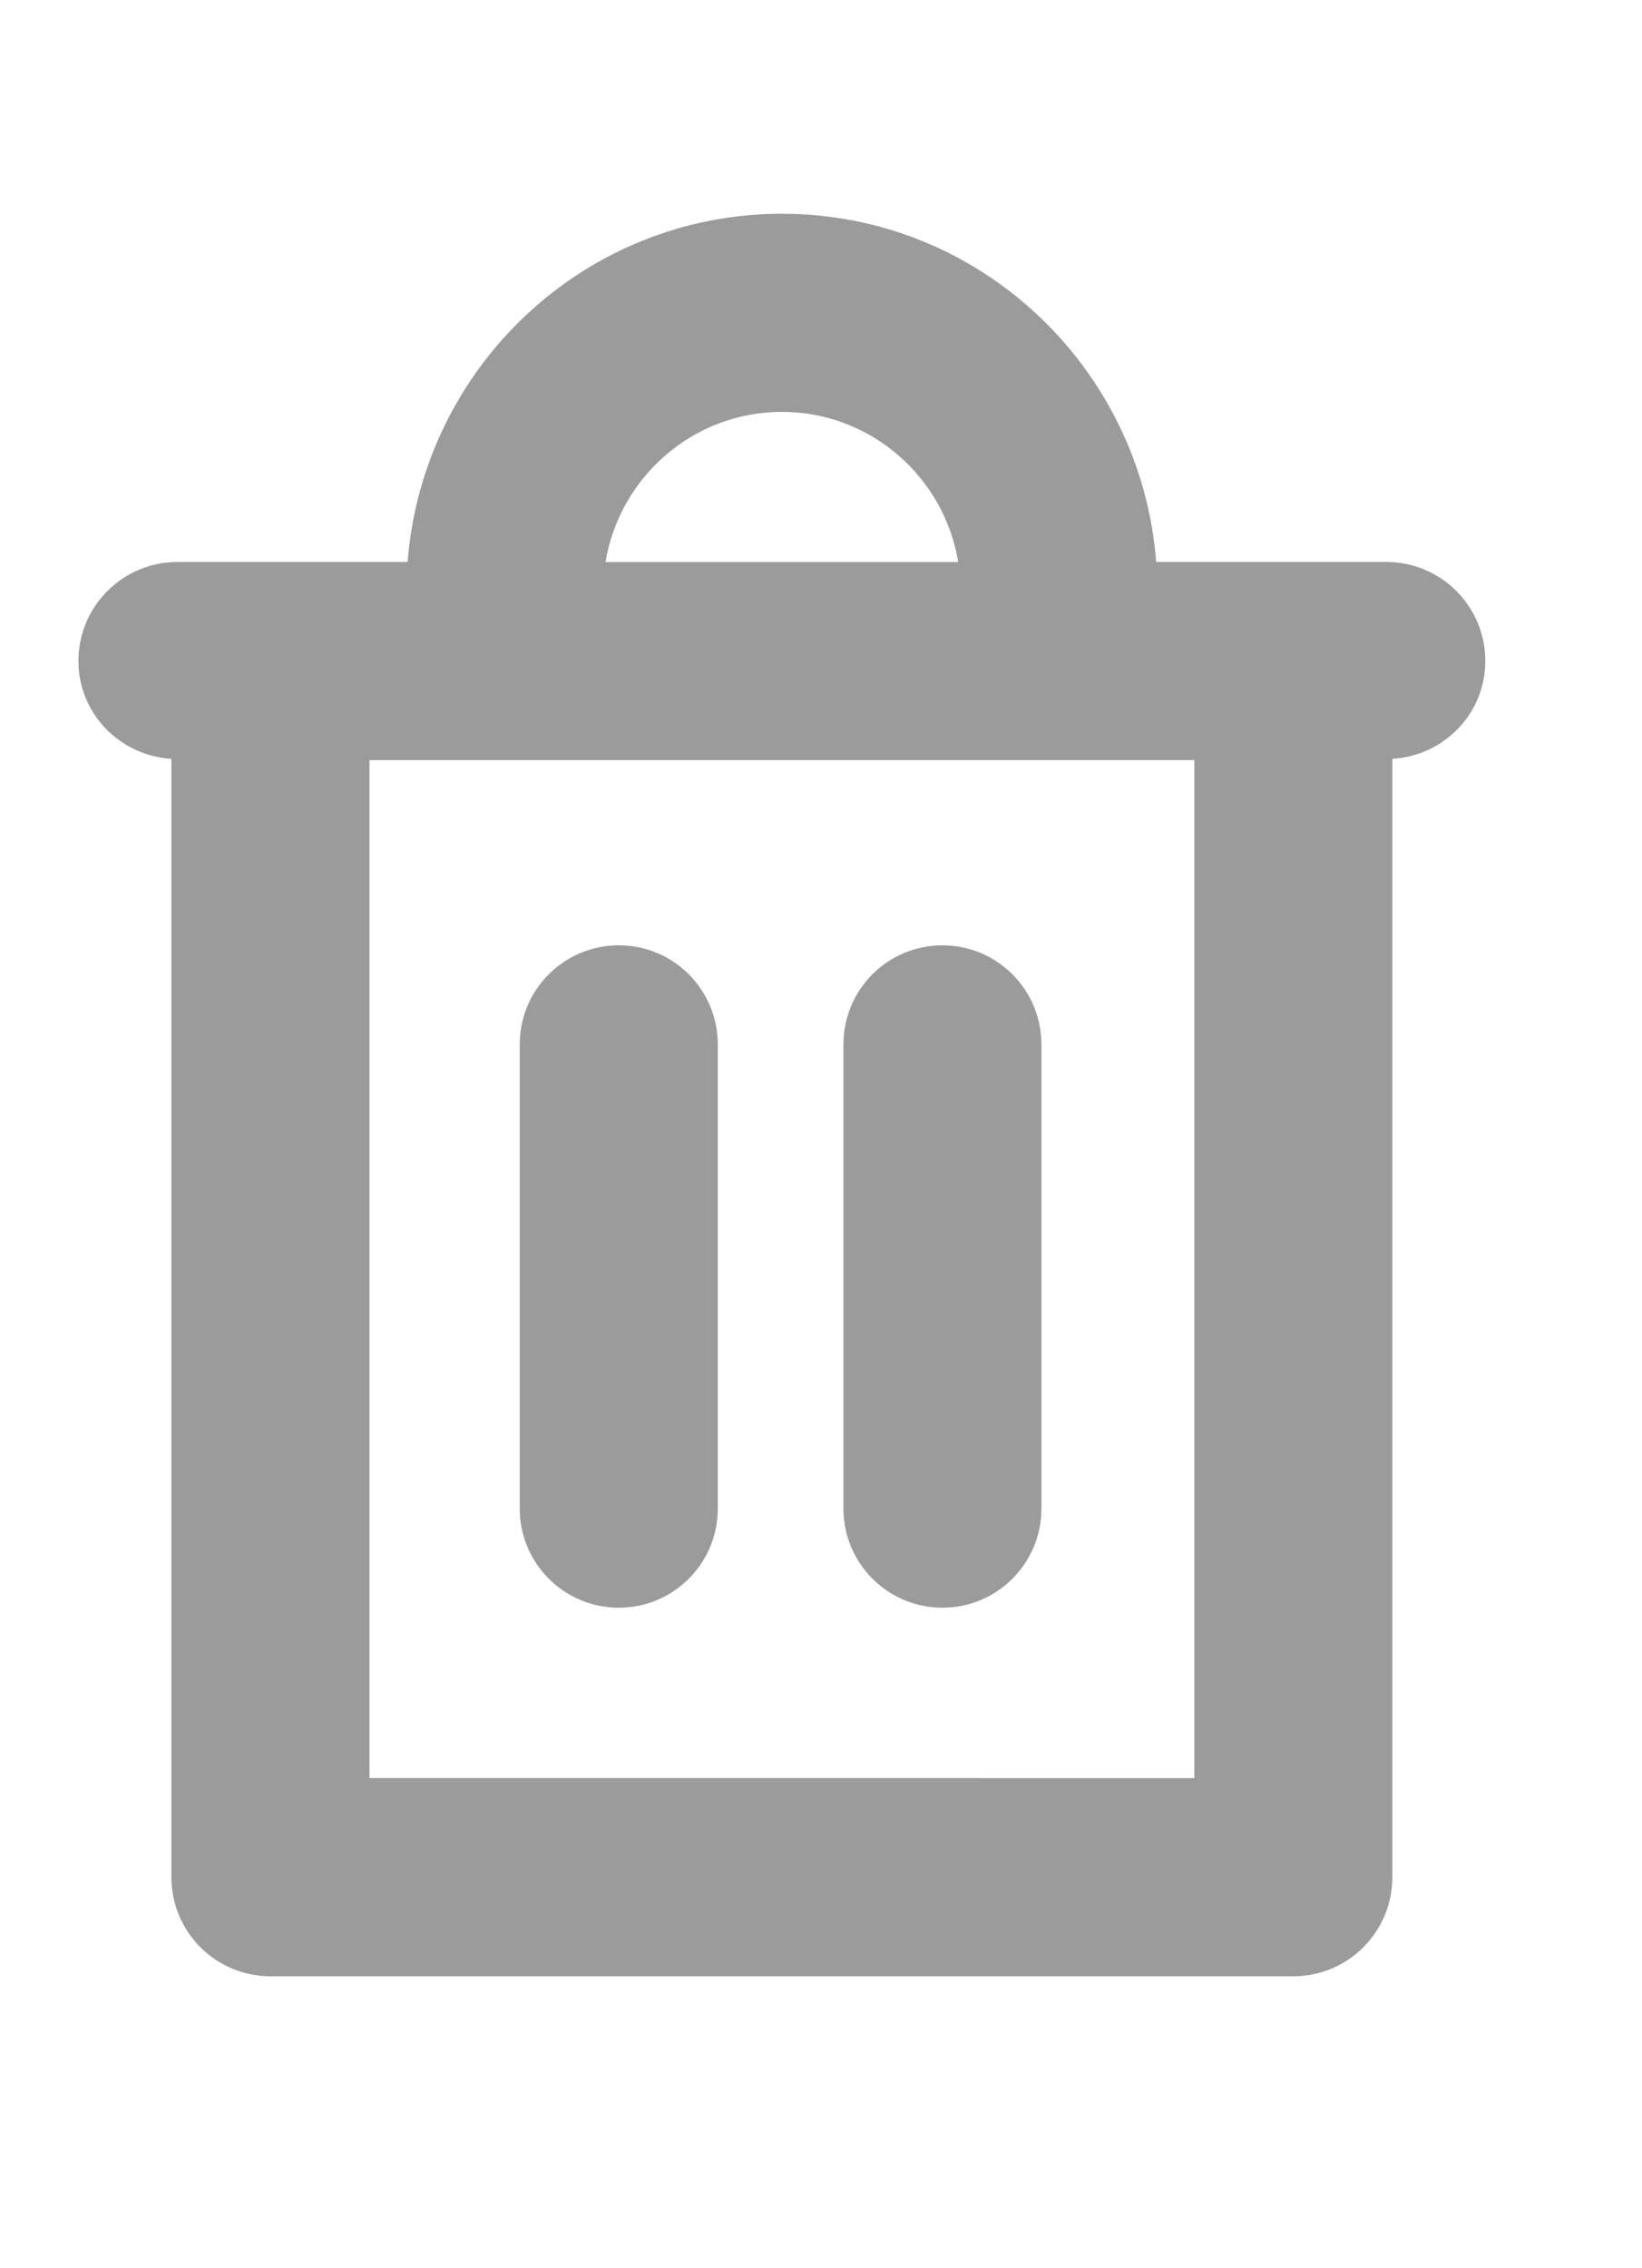 <?xml version="1.0" encoding="UTF-8" standalone="no"?>
<svg width="21px" height="29px" viewBox="0 0 21 29" version="1.1" xmlns="http://www.w3.org/2000/svg" xmlns:xlink="http://www.w3.org/1999/xlink" xmlns:sketch="http://www.bohemiancoding.com/sketch/ns">
    <!-- Generator: Sketch 3.3.2 (12043) - http://www.bohemiancoding.com/sketch -->
    <title>trash-icon</title>
    <desc>Created with Sketch.</desc>
    <defs></defs>
    <g id="Page-1" stroke="none" stroke-width="1" fill="none" fill-rule="evenodd" sketch:type="MSPage">
        <g id="trash-icon" sketch:type="MSArtboardGroup" fill="#9B9B9B">
            <g sketch:type="MSLayerGroup" transform="translate(1, 2)" id="Shape">
                <path d="M17.996,6.451 C17.996,5.752 17.43,5.185 16.73,5.185 L13.787,5.185 C13.594,2.702 11.533,0.733 9,0.733 C6.467,0.733 4.406,2.702 4.213,5.185 L1.27,5.185 C0.571,5.185 0.003,5.751 0.003,6.451 C0.003,7.123 0.531,7.66 1.192,7.702 L1.192,22 C1.192,22.699 1.759,23.267 2.459,23.267 L11.537,23.267 L15.541,23.267 C16.24,23.267 16.807,22.7 16.807,22 L16.807,7.702 C17.469,7.661 17.996,7.124 17.996,6.451 L17.996,6.451 Z M9,3.266 C10.136,3.266 11.076,4.1 11.255,5.186 L6.744,5.186 C6.924,4.1 7.864,3.266 9,3.266 L9,3.266 Z M11.537,20.733 L3.725,20.733 L3.725,7.718 L14.275,7.718 L14.275,20.734 L11.537,20.734 L11.537,20.733 Z" sketch:type="MSShapeGroup"></path>
                <path d="M6.914,10.086 C6.215,10.086 5.647,10.652 5.647,11.352 L5.647,17.288 C5.647,17.987 6.214,18.555 6.914,18.555 C7.614,18.555 8.18,17.988 8.18,17.288 L8.18,11.352 C8.179,10.652 7.613,10.086 6.914,10.086 L6.914,10.086 Z" sketch:type="MSShapeGroup"></path>
                <path d="M11.053,10.086 C10.354,10.086 9.787,10.652 9.787,11.352 L9.787,17.288 C9.787,17.987 10.354,18.555 11.053,18.555 C11.752,18.555 12.319,17.988 12.319,17.288 L12.319,11.352 C12.318,10.652 11.752,10.086 11.053,10.086 L11.053,10.086 Z" sketch:type="MSShapeGroup"></path>
            </g>
        </g>
    </g>
</svg>